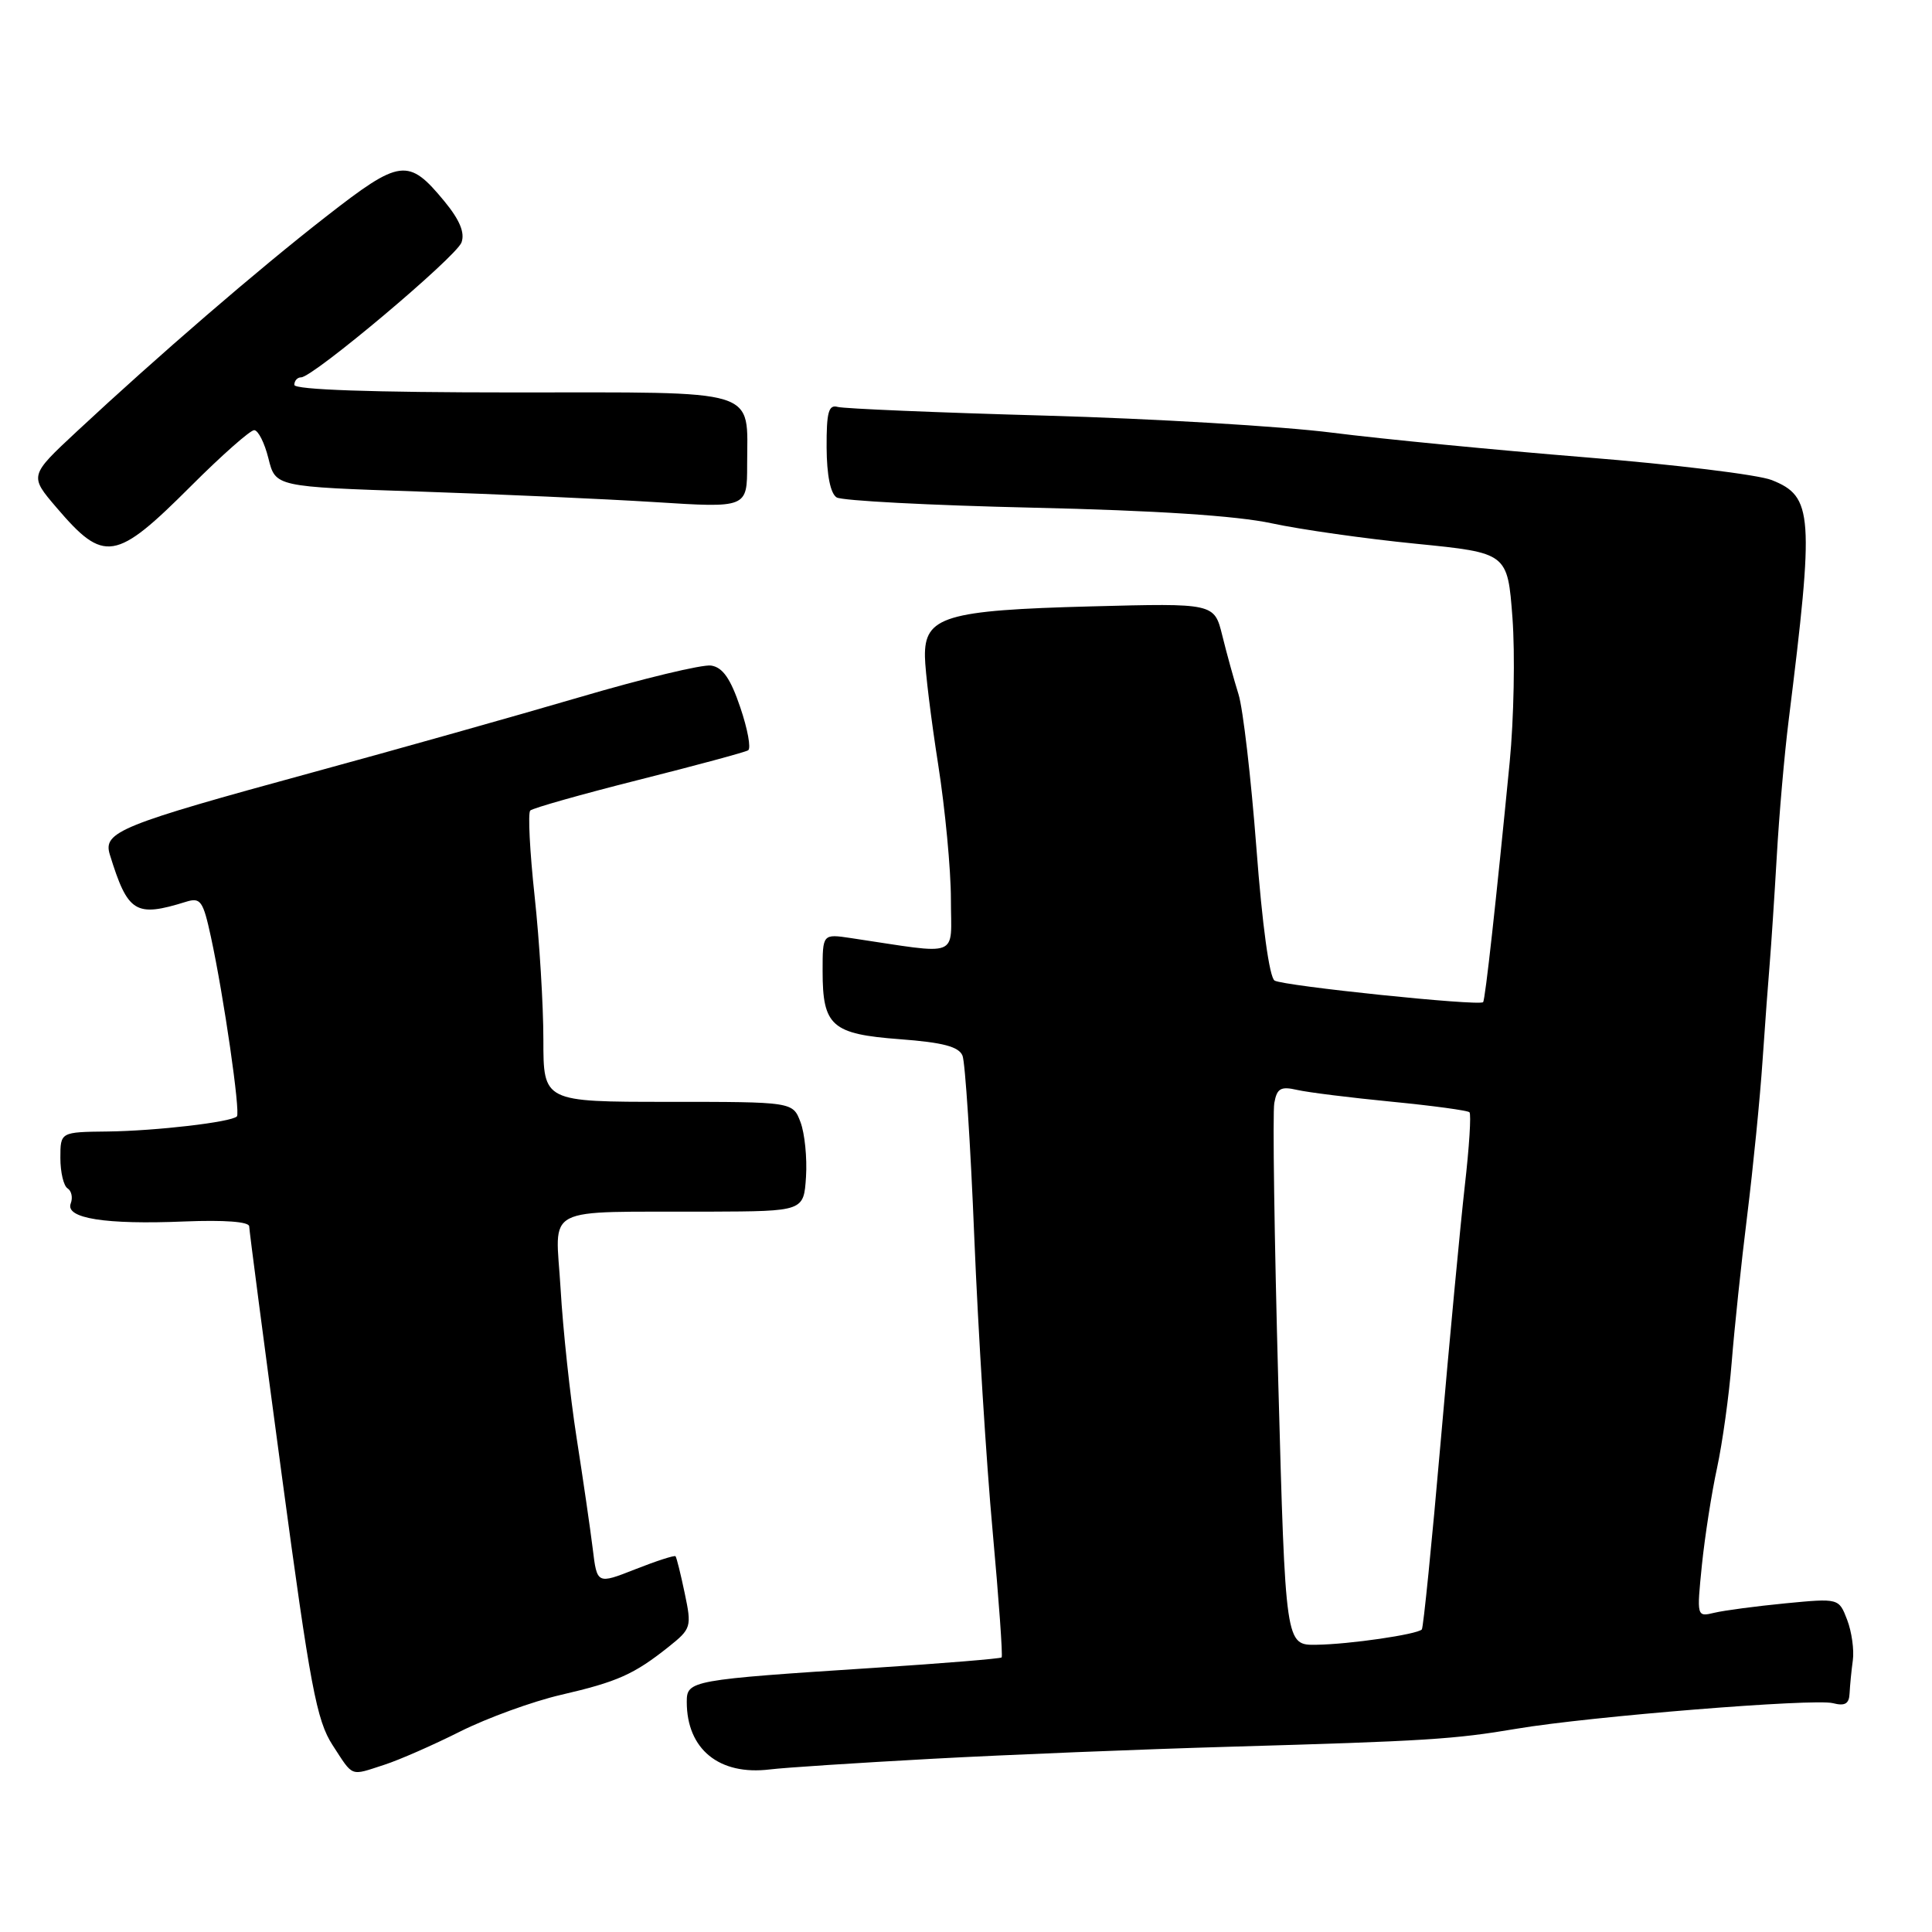 <?xml version="1.0" encoding="UTF-8" standalone="no"?>
<!DOCTYPE svg PUBLIC "-//W3C//DTD SVG 1.1//EN" "http://www.w3.org/Graphics/SVG/1.1/DTD/svg11.dtd" >
<svg xmlns="http://www.w3.org/2000/svg" xmlns:xlink="http://www.w3.org/1999/xlink" version="1.1" viewBox="0 0 256 256">
 <g >
 <path fill="currentColor"
d=" M 50.93 233.84 C 52.89 233.21 57.42 231.22 61.00 229.42 C 64.58 227.63 70.57 225.45 74.32 224.58 C 81.83 222.84 84.00 221.87 88.60 218.21 C 91.59 215.82 91.67 215.58 90.73 211.12 C 90.20 208.58 89.65 206.37 89.51 206.21 C 89.37 206.06 86.98 206.83 84.19 207.93 C 79.11 209.93 79.11 209.93 78.54 205.21 C 78.22 202.62 77.26 196.00 76.40 190.50 C 75.54 185.00 74.59 176.11 74.28 170.75 C 73.62 159.51 71.47 160.63 94.00 160.55 C 106.50 160.50 106.50 160.50 106.80 155.94 C 106.96 153.43 106.63 150.17 106.07 148.69 C 105.05 146.00 105.05 146.00 88.52 146.00 C 72.00 146.00 72.00 146.00 72.00 137.75 C 72.00 133.21 71.48 124.66 70.84 118.75 C 70.20 112.83 69.94 107.73 70.26 107.40 C 70.59 107.08 77.05 105.25 84.62 103.34 C 92.20 101.43 98.73 99.67 99.13 99.42 C 99.54 99.17 99.07 96.61 98.09 93.73 C 96.80 89.91 95.76 88.42 94.22 88.19 C 93.07 88.02 85.23 89.90 76.81 92.38 C 68.39 94.85 52.46 99.34 41.41 102.35 C 15.84 109.33 13.63 110.23 14.55 113.23 C 16.94 120.96 17.94 121.58 24.65 119.49 C 26.58 118.89 26.91 119.36 27.95 124.16 C 29.65 131.98 31.88 147.43 31.39 147.93 C 30.65 148.69 20.69 149.85 14.25 149.93 C 8.00 150.00 8.00 150.00 8.00 153.44 C 8.00 155.33 8.43 157.15 8.96 157.47 C 9.48 157.80 9.67 158.70 9.37 159.47 C 8.62 161.44 13.98 162.29 24.46 161.85 C 29.72 161.64 33.01 161.88 33.02 162.50 C 33.03 163.05 34.97 177.90 37.34 195.50 C 41.10 223.46 41.95 227.97 44.07 231.24 C 46.87 235.54 46.33 235.33 50.93 233.84 Z  M 123.50 233.05 C 133.40 232.51 151.18 231.79 163.00 231.45 C 189.01 230.70 192.66 230.47 201.00 229.06 C 210.59 227.44 240.40 225.03 242.87 225.68 C 244.47 226.09 245.02 225.77 245.08 224.37 C 245.13 223.34 245.32 221.38 245.51 220.00 C 245.70 218.62 245.36 216.21 244.76 214.64 C 243.66 211.77 243.66 211.77 236.58 212.45 C 232.69 212.83 228.45 213.39 227.16 213.70 C 224.82 214.26 224.82 214.24 225.51 207.38 C 225.90 203.60 226.80 197.80 227.52 194.50 C 228.23 191.20 229.11 184.90 229.46 180.50 C 229.81 176.10 230.73 167.32 231.52 161.00 C 232.30 154.68 233.22 145.45 233.55 140.50 C 233.89 135.55 234.32 129.70 234.51 127.50 C 234.69 125.30 235.11 119.00 235.43 113.50 C 235.74 108.00 236.45 99.90 237.00 95.50 C 240.41 68.12 240.24 65.79 234.76 63.61 C 232.97 62.90 221.82 61.54 210.00 60.59 C 198.18 59.63 183.10 58.17 176.50 57.33 C 169.90 56.49 152.80 55.47 138.50 55.07 C 124.20 54.67 111.83 54.15 111.00 53.92 C 109.79 53.58 109.51 54.62 109.53 59.30 C 109.55 62.96 110.04 65.40 110.86 65.91 C 111.57 66.35 123.26 66.96 136.83 67.27 C 153.13 67.64 163.88 68.34 168.50 69.34 C 172.35 70.17 180.96 71.39 187.63 72.05 C 199.76 73.26 199.76 73.26 200.41 81.88 C 200.76 86.62 200.60 95.22 200.04 101.00 C 198.24 119.43 196.80 132.49 196.52 132.79 C 196.02 133.34 170.04 130.64 168.89 129.93 C 168.20 129.51 167.25 122.55 166.48 112.36 C 165.77 103.09 164.71 93.92 164.11 92.00 C 163.51 90.08 162.54 86.57 161.96 84.21 C 160.90 79.92 160.90 79.92 144.57 80.35 C 125.22 80.86 122.47 81.69 122.56 87.02 C 122.59 88.94 123.38 95.35 124.31 101.28 C 125.24 107.21 126.00 115.26 126.00 119.17 C 126.00 127.08 127.50 126.50 112.75 124.30 C 109.00 123.74 109.00 123.74 109.00 128.68 C 109.00 135.96 110.20 137.02 119.23 137.70 C 124.97 138.13 127.06 138.69 127.54 139.89 C 127.89 140.78 128.60 151.62 129.10 164.00 C 129.61 176.38 130.70 193.88 131.53 202.90 C 132.35 211.93 132.89 219.45 132.72 219.62 C 132.55 219.78 125.01 220.40 115.96 220.99 C 91.47 222.58 91.00 222.67 91.00 225.51 C 91.00 231.79 95.30 235.28 102.00 234.46 C 103.92 234.22 113.60 233.59 123.50 233.05 Z  M 25.32 64.39 C 29.38 60.33 33.15 57.00 33.68 57.00 C 34.21 57.00 35.06 58.69 35.57 60.75 C 36.50 64.50 36.50 64.50 55.50 65.13 C 65.95 65.48 80.01 66.11 86.75 66.53 C 99.00 67.31 99.00 67.31 99.00 61.59 C 99.00 51.33 101.16 52.00 67.96 52.00 C 49.32 52.00 39.00 51.64 39.00 51.00 C 39.00 50.45 39.40 50.00 39.90 50.00 C 41.48 50.00 60.43 34.06 61.15 32.13 C 61.62 30.84 60.92 29.15 58.90 26.69 C 54.11 20.88 53.05 21.02 43.24 28.67 C 34.13 35.76 20.98 47.11 10.19 57.16 C 3.88 63.04 3.88 63.04 7.50 67.27 C 13.80 74.65 15.30 74.41 25.32 64.39 Z  M 169.38 183.25 C 168.86 164.14 168.62 147.45 168.85 146.16 C 169.20 144.21 169.70 143.92 171.88 144.42 C 173.32 144.75 178.95 145.45 184.39 145.98 C 189.82 146.51 194.47 147.14 194.71 147.38 C 194.96 147.62 194.68 152.02 194.09 157.16 C 193.51 162.30 192.07 177.53 190.90 191.00 C 189.73 204.47 188.60 215.68 188.40 215.91 C 187.78 216.57 178.82 217.88 174.42 217.94 C 170.33 218.00 170.33 218.00 169.38 183.25 Z "/>
</g>
</svg>